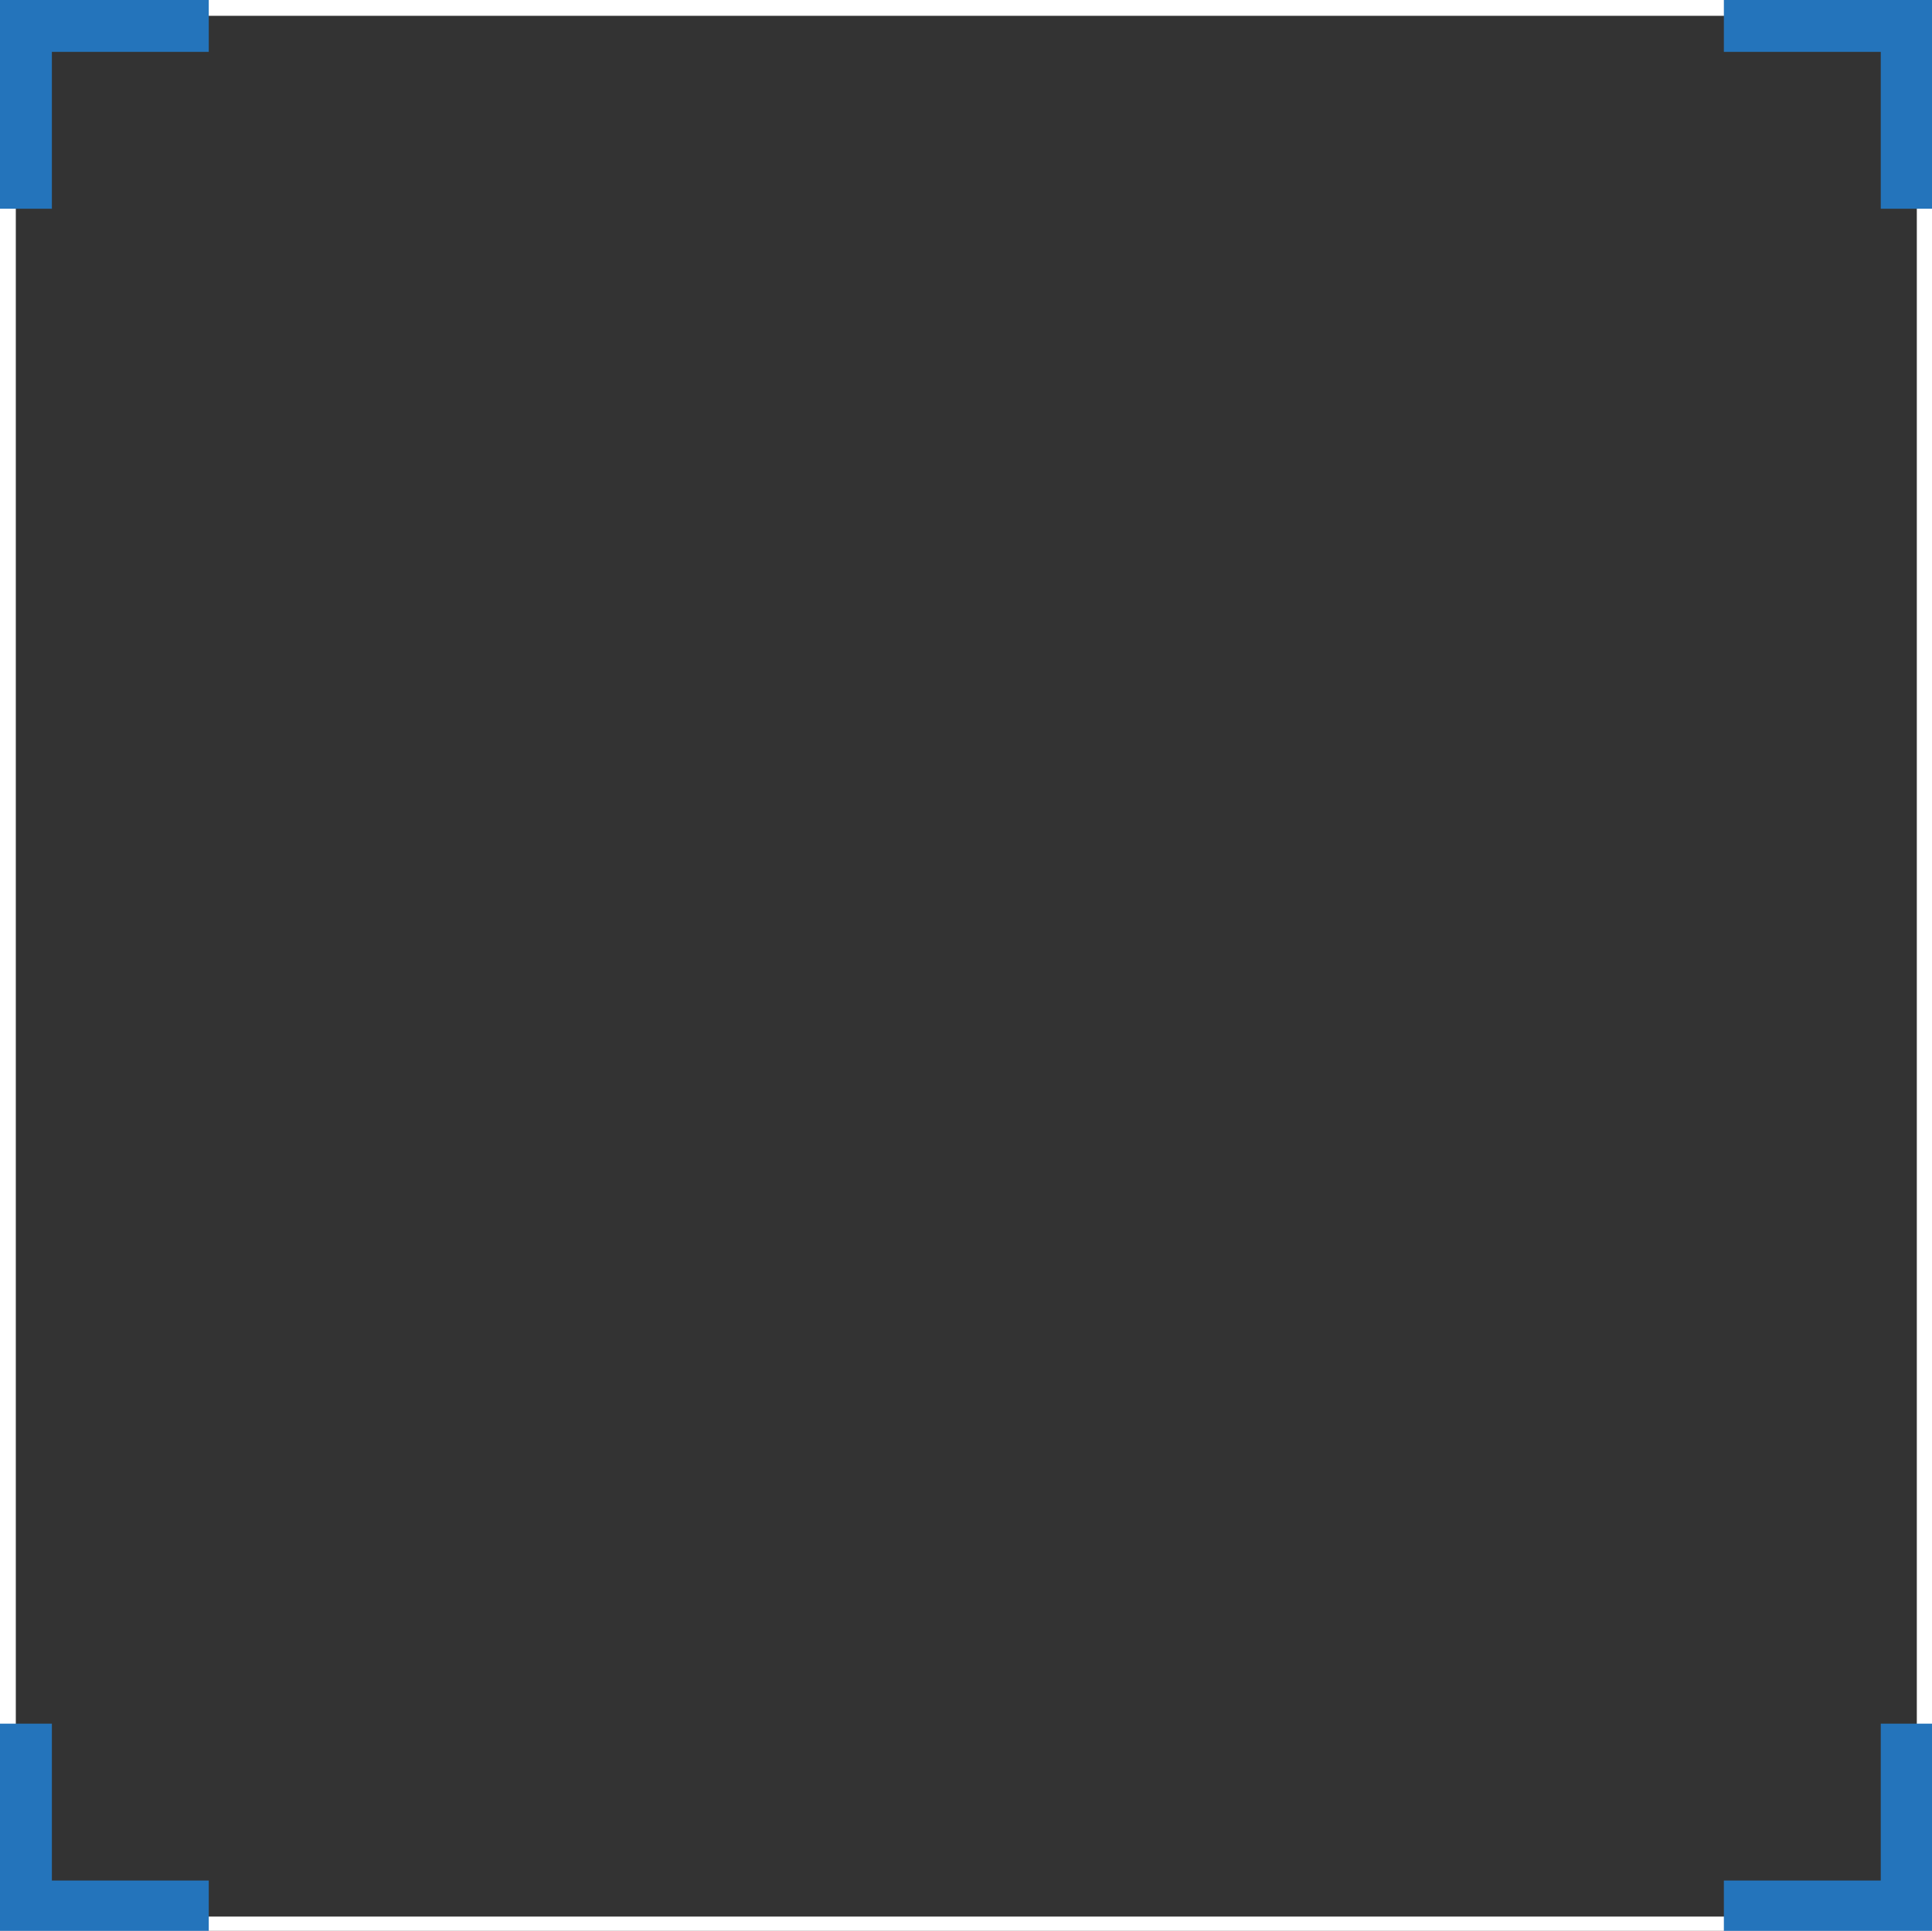 <?xml version="1.0" encoding="utf-8"?>
<!-- Generator: Adobe Illustrator 21.0.0, SVG Export Plug-In . SVG Version: 6.00 Build 0)  -->
<svg version="1.1" id="图层_1" xmlns="http://www.w3.org/2000/svg" xmlns:xlink="http://www.w3.org/1999/xlink" x="0px" y="0px"
	 viewBox="0 0 610.8 610.5" style="enable-background:new 0 0 610.8 610.5;" xml:space="preserve">
<rect x="0" y="0" width="610.8" height="610.5" fill="#333333" stroke="none"/>
<style type="text/css">
	.st0{fill:#FFFFFF;}
	.st1{fill:#2474BB;}
</style>
<path class="st0" d="M611,611H0V0h611V611z M5,606h601V5H5V606z"/>
<polygon class="st1" points="16.4,66 0,66 0,0 66,0 66,16.4 16.4,16.4 "/>
<polygon class="st1" points="66,611 0,611 0,545 16.4,545 16.4,594.6 66,594.6 "/>
<polygon class="st1" points="611,611 545,611 545,594.6 594.6,594.6 594.6,545 611,545 "/>
<polygon class="st1" points="611,66 594.6,66 594.6,16.4 545,16.4 545,0 611,0 "/>
</svg>
